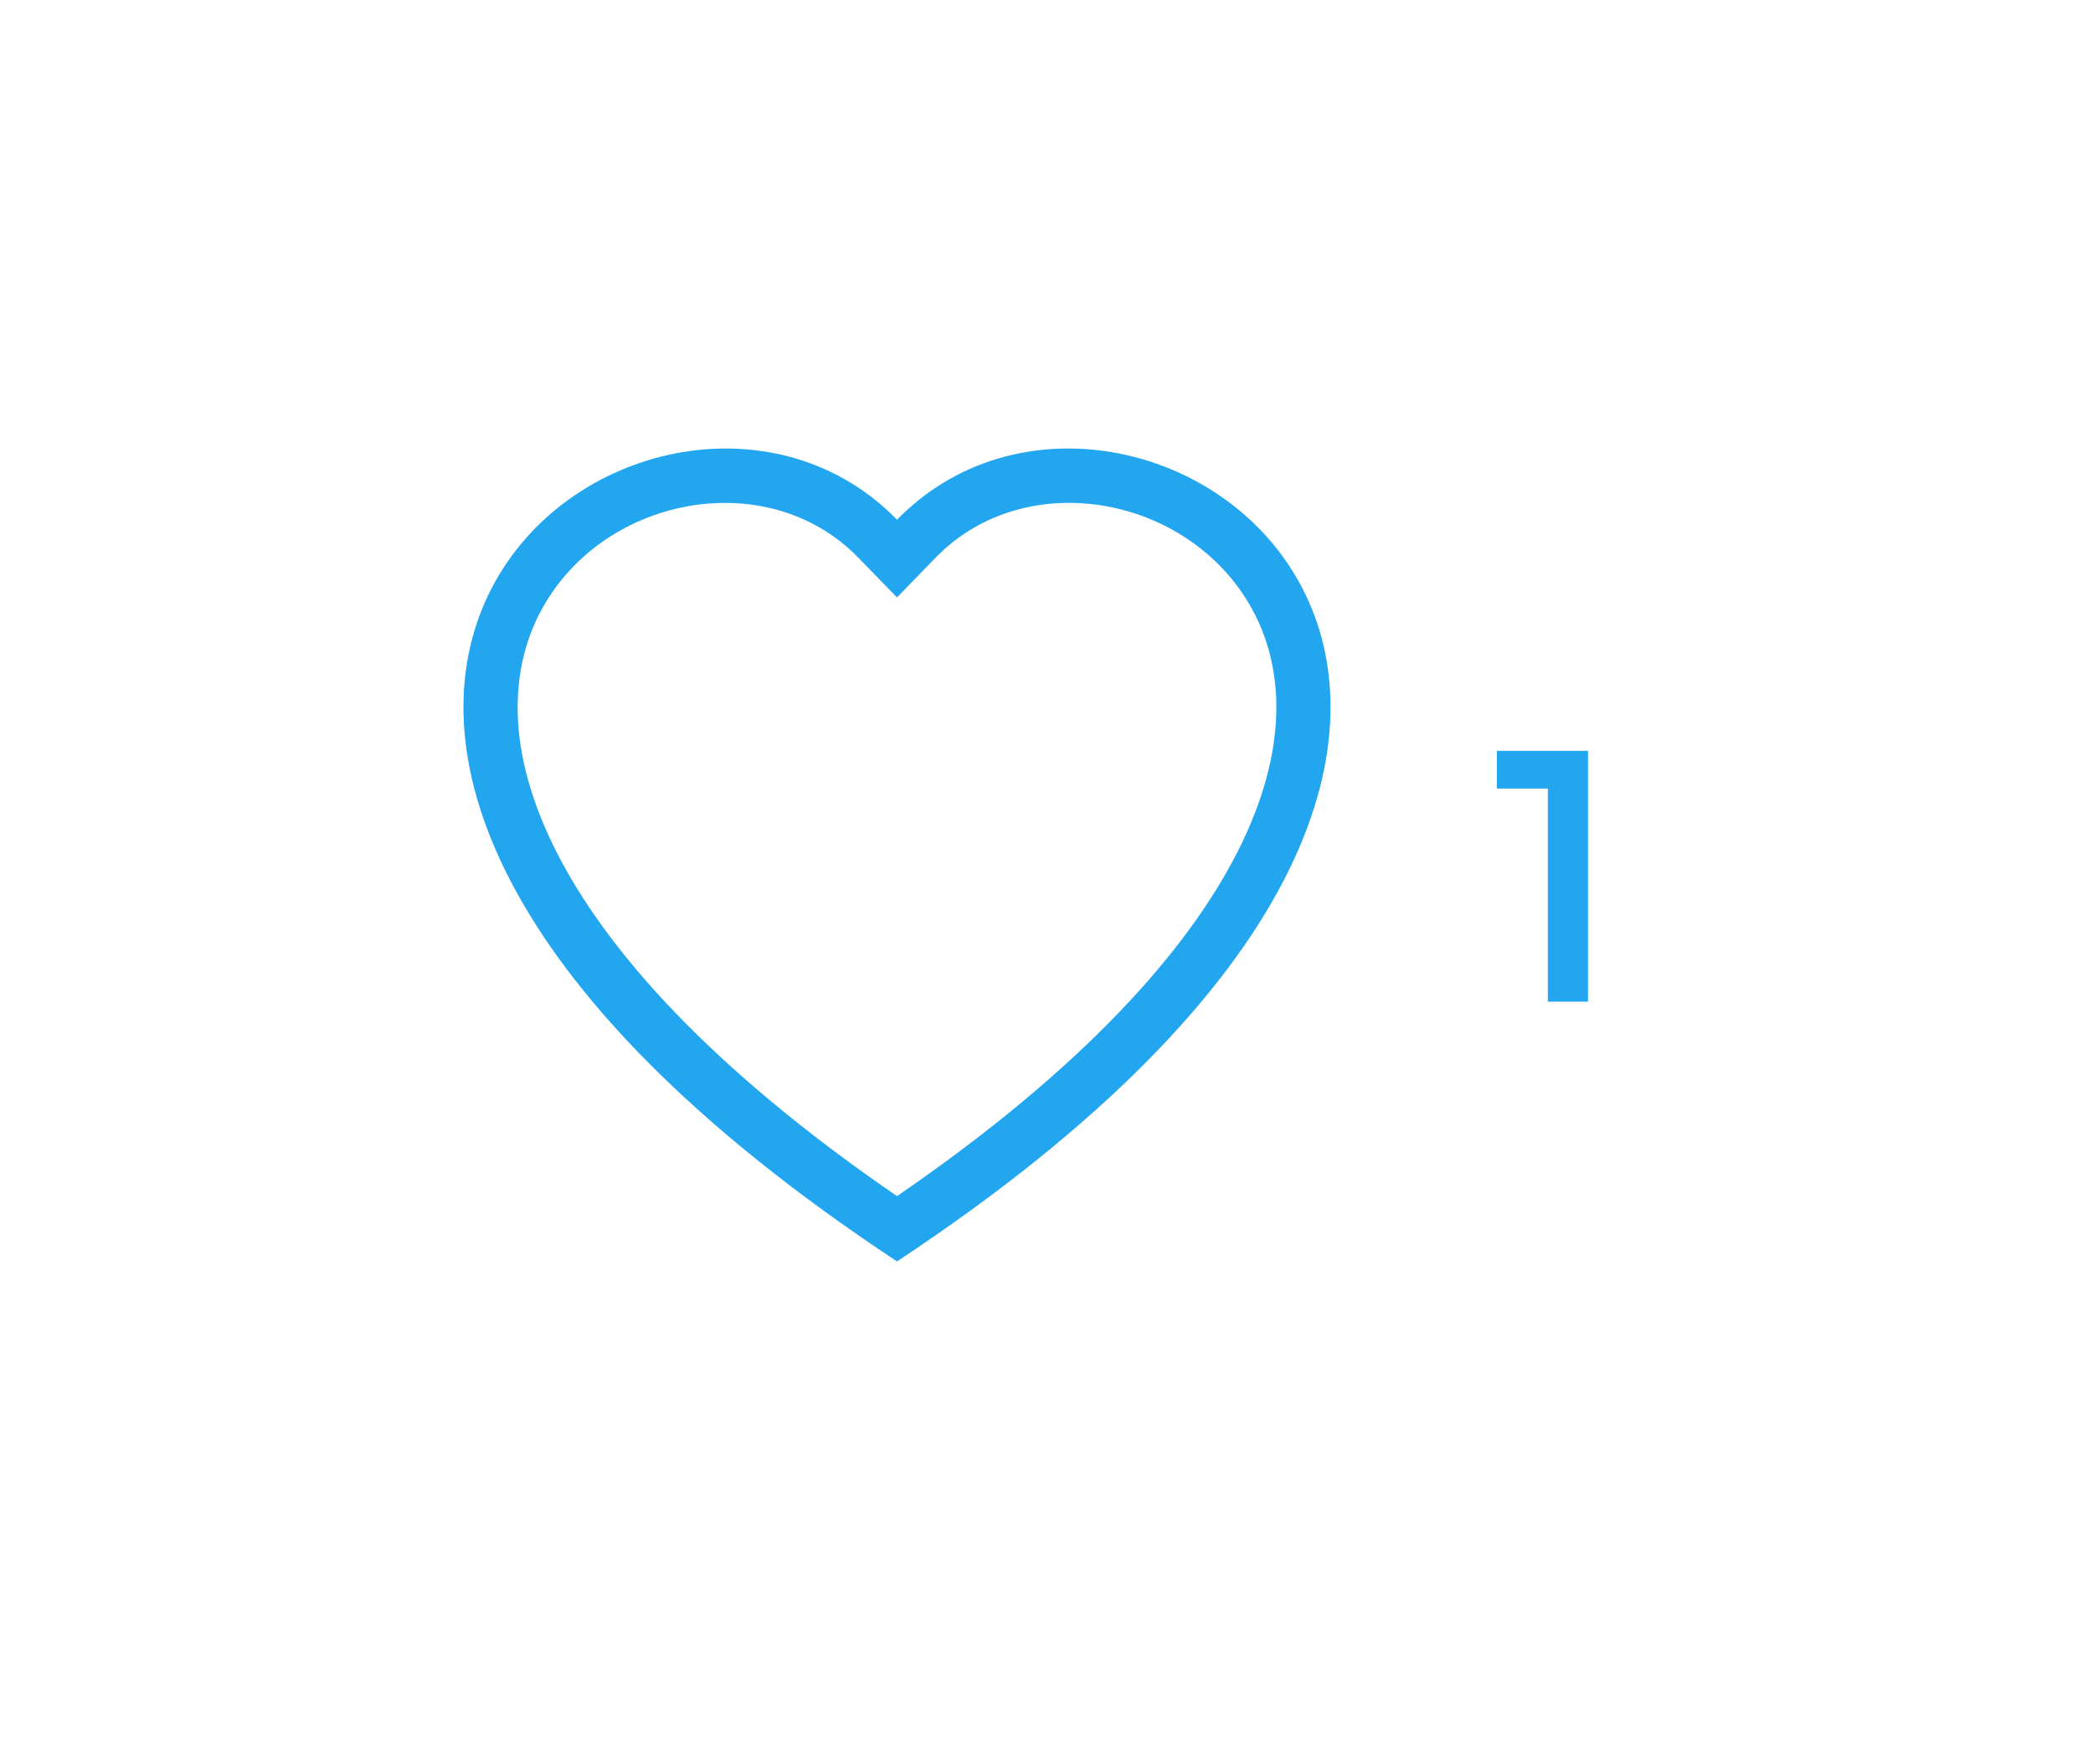 <svg width="70" height="59" viewBox="0 0 70 59" fill="none" xmlns="http://www.w3.org/2000/svg">
<g clip-path="url(#clip0_1_6459)">
<g clip-path="url(#clip1_1_6459)">
<g clip-path="url(#clip2_1_6459)">
<path d="M30 19.981L28.7 18.645C25.65 15.509 20.056 16.591 18.037 20.534C17.089 22.388 16.875 25.065 18.606 28.482C20.274 31.771 23.743 35.712 30 40.004C36.257 35.712 39.724 31.771 41.393 28.482C43.124 25.063 42.912 22.388 41.962 20.534C39.943 16.591 34.35 15.508 31.299 18.643L30 19.981ZM30 42.188C2.209 23.823 21.443 9.49 29.681 17.072C29.79 17.172 29.896 17.275 30 17.382C30.102 17.275 30.209 17.172 30.319 17.074C38.555 9.486 57.791 23.822 30 42.188Z" fill="#23A6F0"/>
</g>
<path d="M50.063 25.112H53.111V33.5H51.767V26.372H50.063V25.112Z" fill="#23A6F0"/>
</g>
</g>
<defs>
<clipPath id="clip0_1_6459">
<rect width="69" height="59" fill="white" transform="translate(0.5)"/>
</clipPath>
<clipPath id="clip1_1_6459">
<rect width="69" height="59" fill="white" transform="translate(0.5)"/>
</clipPath>
<clipPath id="clip2_1_6459">
<rect width="29" height="29" fill="white" transform="translate(15.5 15)"/>
</clipPath>
</defs>
</svg>
